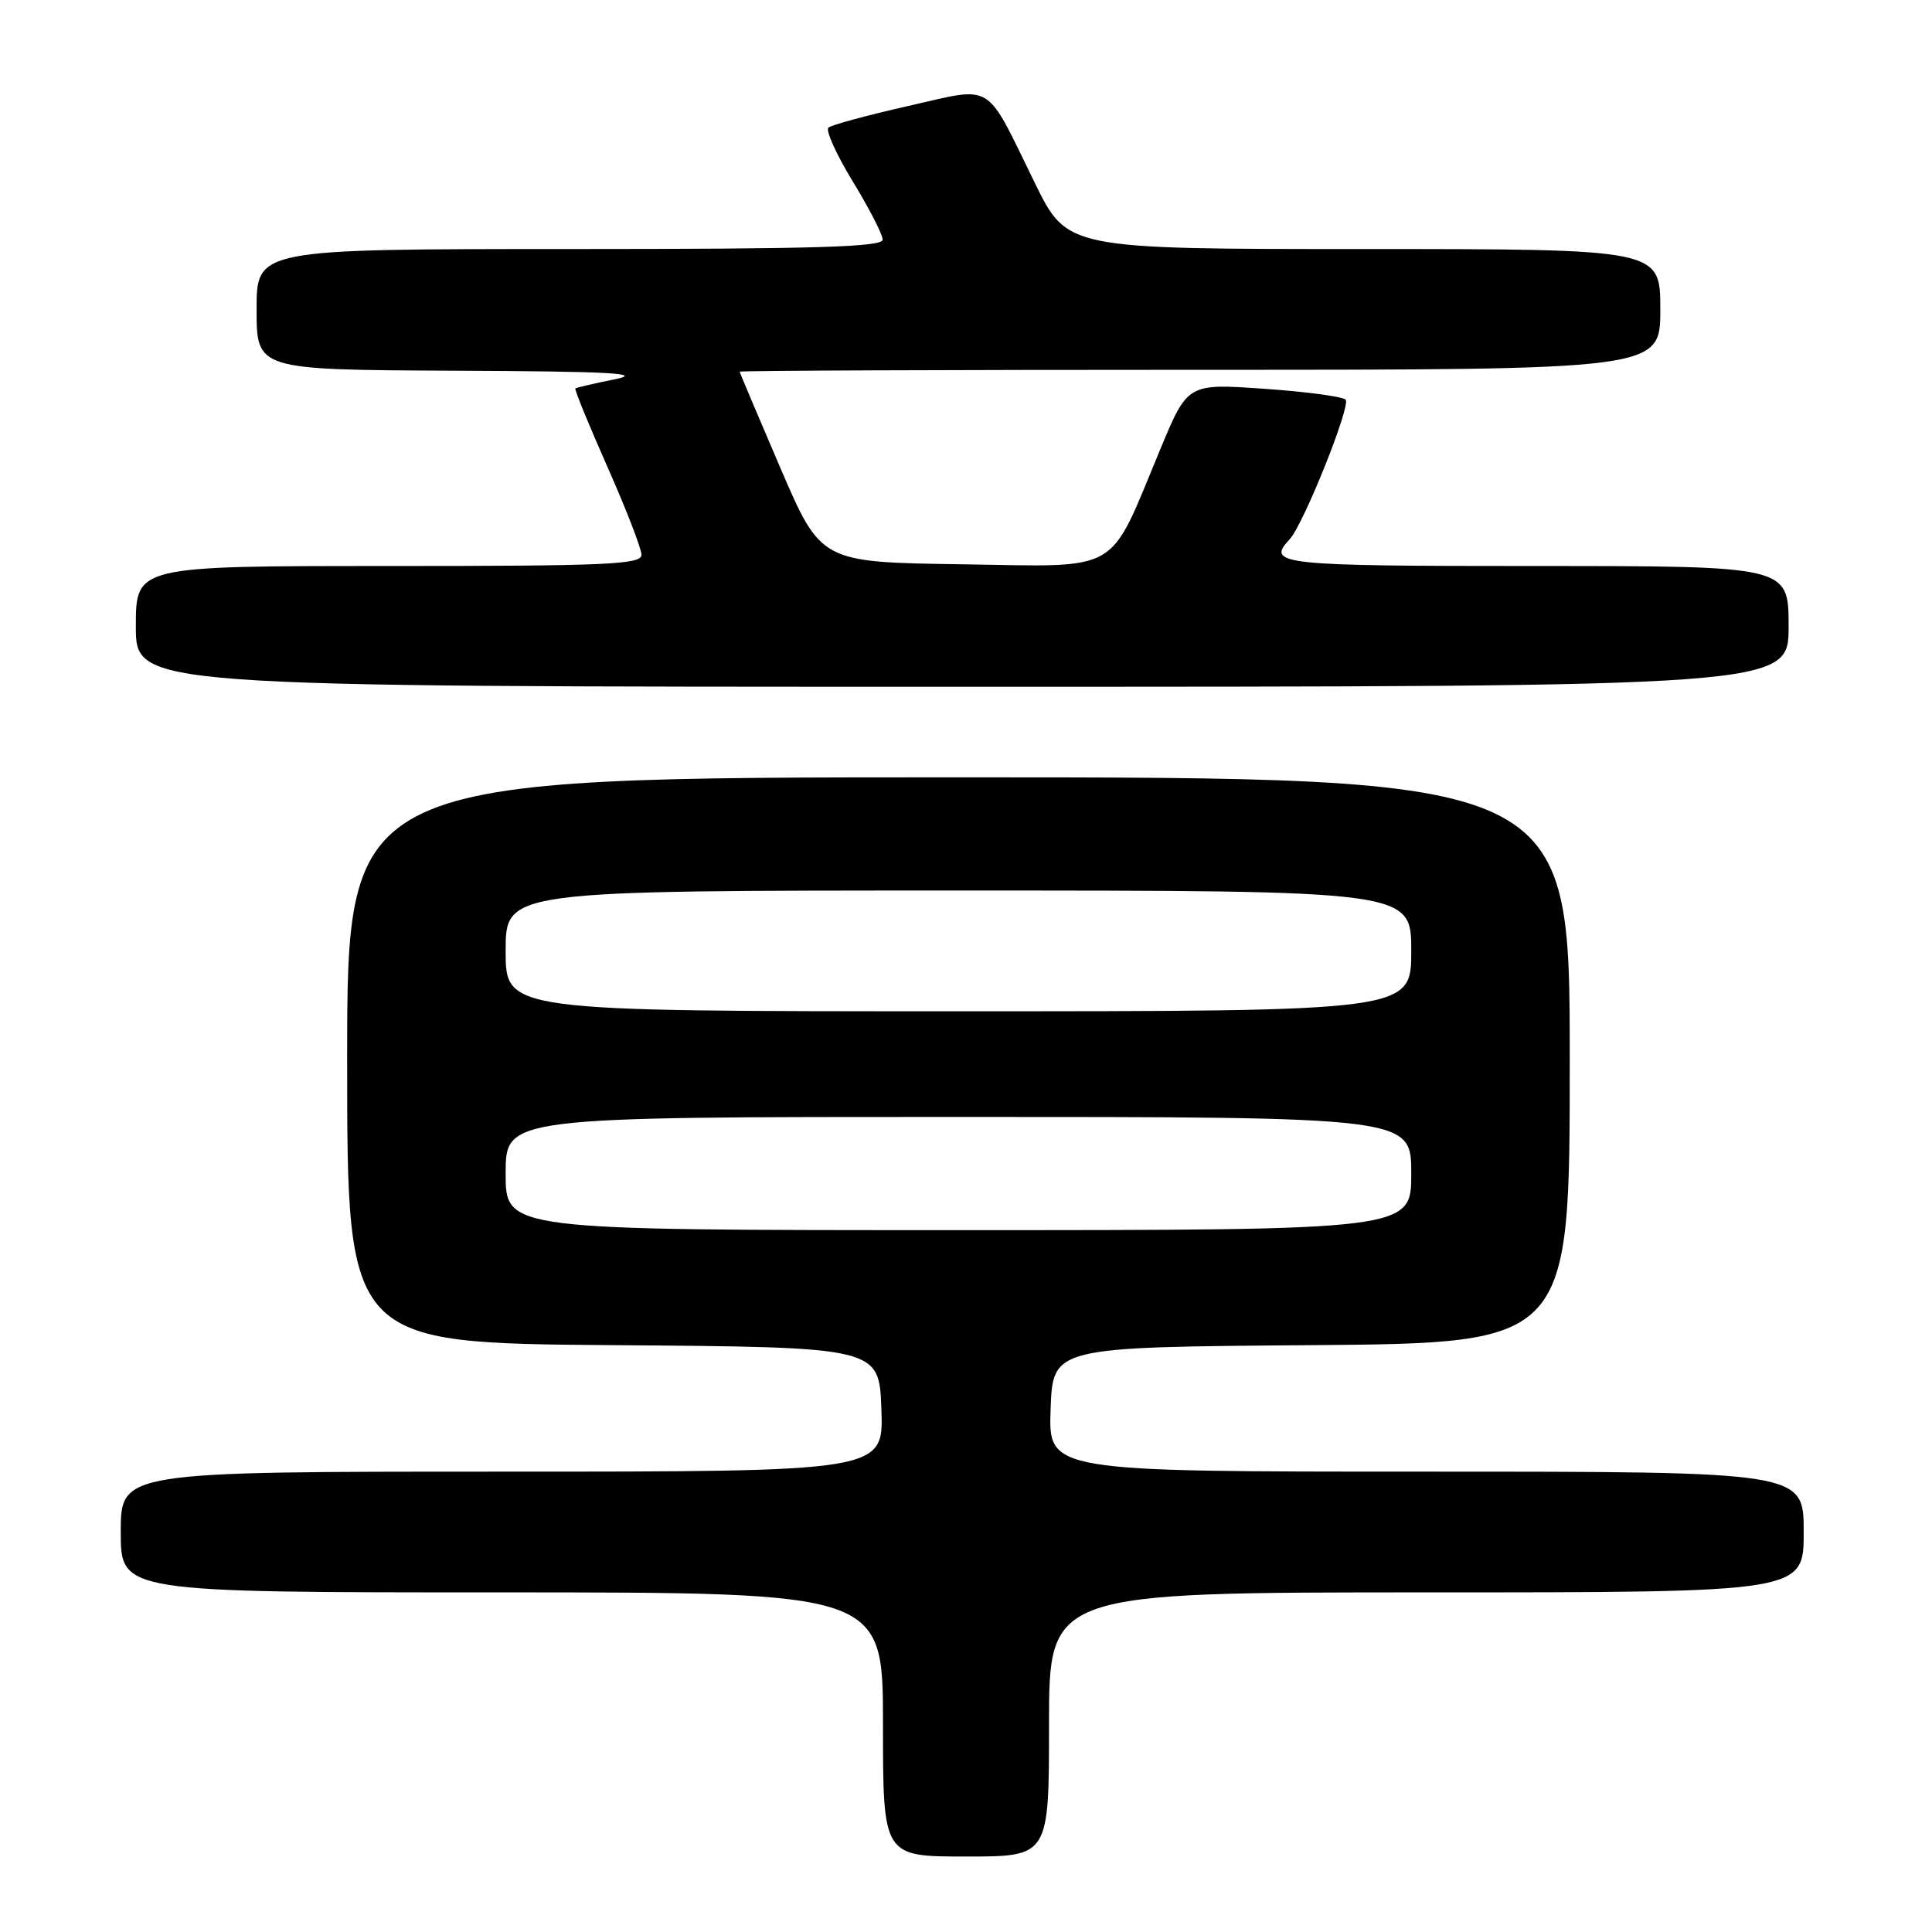 <?xml version="1.0" encoding="UTF-8" standalone="no"?>
<!DOCTYPE svg PUBLIC "-//W3C//DTD SVG 1.1//EN" "http://www.w3.org/Graphics/SVG/1.1/DTD/svg11.dtd" >
<svg xmlns="http://www.w3.org/2000/svg" xmlns:xlink="http://www.w3.org/1999/xlink" version="1.1" viewBox="0 0 256 256">
 <g >
 <path fill="currentColor"
d=" M 139.00 228.50 C 139.00 211.00 139.00 211.00 189.00 211.00 C 239.00 211.00 239.00 211.00 239.00 203.00 C 239.00 195.00 239.00 195.00 188.96 195.00 C 138.92 195.00 138.92 195.00 139.21 186.75 C 139.50 178.50 139.50 178.50 173.75 178.24 C 208.00 177.97 208.00 177.97 208.00 140.49 C 208.00 103.00 208.00 103.00 127.00 103.00 C 46.00 103.00 46.00 103.00 46.00 140.49 C 46.00 177.97 46.00 177.97 81.25 178.24 C 116.50 178.50 116.50 178.50 116.79 186.75 C 117.08 195.00 117.08 195.00 66.54 195.00 C 16.00 195.00 16.00 195.00 16.00 203.00 C 16.00 211.00 16.00 211.00 66.50 211.00 C 117.00 211.00 117.00 211.00 117.00 228.50 C 117.00 246.00 117.00 246.00 128.00 246.00 C 139.00 246.00 139.00 246.00 139.00 228.50 Z  M 237.00 83.00 C 237.00 75.00 237.00 75.00 203.50 75.00 C 169.47 75.00 167.74 74.81 170.89 71.45 C 172.72 69.49 179.06 53.66 178.30 52.95 C 177.86 52.54 172.97 51.89 167.43 51.51 C 157.36 50.81 157.36 50.81 153.69 59.66 C 146.78 76.26 148.82 75.09 127.39 74.77 C 108.78 74.50 108.78 74.50 103.40 62.00 C 100.45 55.12 98.02 49.39 98.01 49.25 C 98.01 49.11 125.45 49.00 159.00 49.00 C 220.00 49.00 220.00 49.00 220.00 41.00 C 220.00 33.00 220.00 33.00 180.71 33.00 C 141.41 33.00 141.41 33.00 137.12 24.24 C 130.42 10.57 131.85 11.44 120.32 14.05 C 114.92 15.27 110.17 16.56 109.77 16.91 C 109.37 17.27 110.82 20.47 112.99 24.03 C 115.16 27.59 116.95 31.06 116.96 31.75 C 116.99 32.73 108.05 33.00 75.50 33.00 C 34.00 33.00 34.00 33.00 34.00 41.00 C 34.00 49.00 34.00 49.00 60.25 49.12 C 80.82 49.21 85.42 49.46 81.50 50.25 C 78.75 50.80 76.38 51.36 76.24 51.47 C 76.09 51.59 78.01 56.27 80.49 61.87 C 82.97 67.46 85.00 72.71 85.00 73.52 C 85.00 74.80 80.41 75.00 51.50 75.00 C 18.00 75.00 18.00 75.00 18.00 83.00 C 18.00 91.00 18.00 91.00 127.50 91.00 C 237.00 91.00 237.00 91.00 237.00 83.00 Z  M 67.00 155.50 C 67.00 148.00 67.00 148.00 127.00 148.00 C 187.00 148.00 187.00 148.00 187.00 155.50 C 187.00 163.00 187.00 163.00 127.00 163.00 C 67.00 163.00 67.00 163.00 67.00 155.50 Z  M 67.00 126.00 C 67.00 118.00 67.00 118.00 127.00 118.00 C 187.00 118.00 187.00 118.00 187.00 126.00 C 187.00 134.00 187.00 134.00 127.00 134.00 C 67.00 134.00 67.00 134.00 67.00 126.00 Z "/>
</g>
</svg>